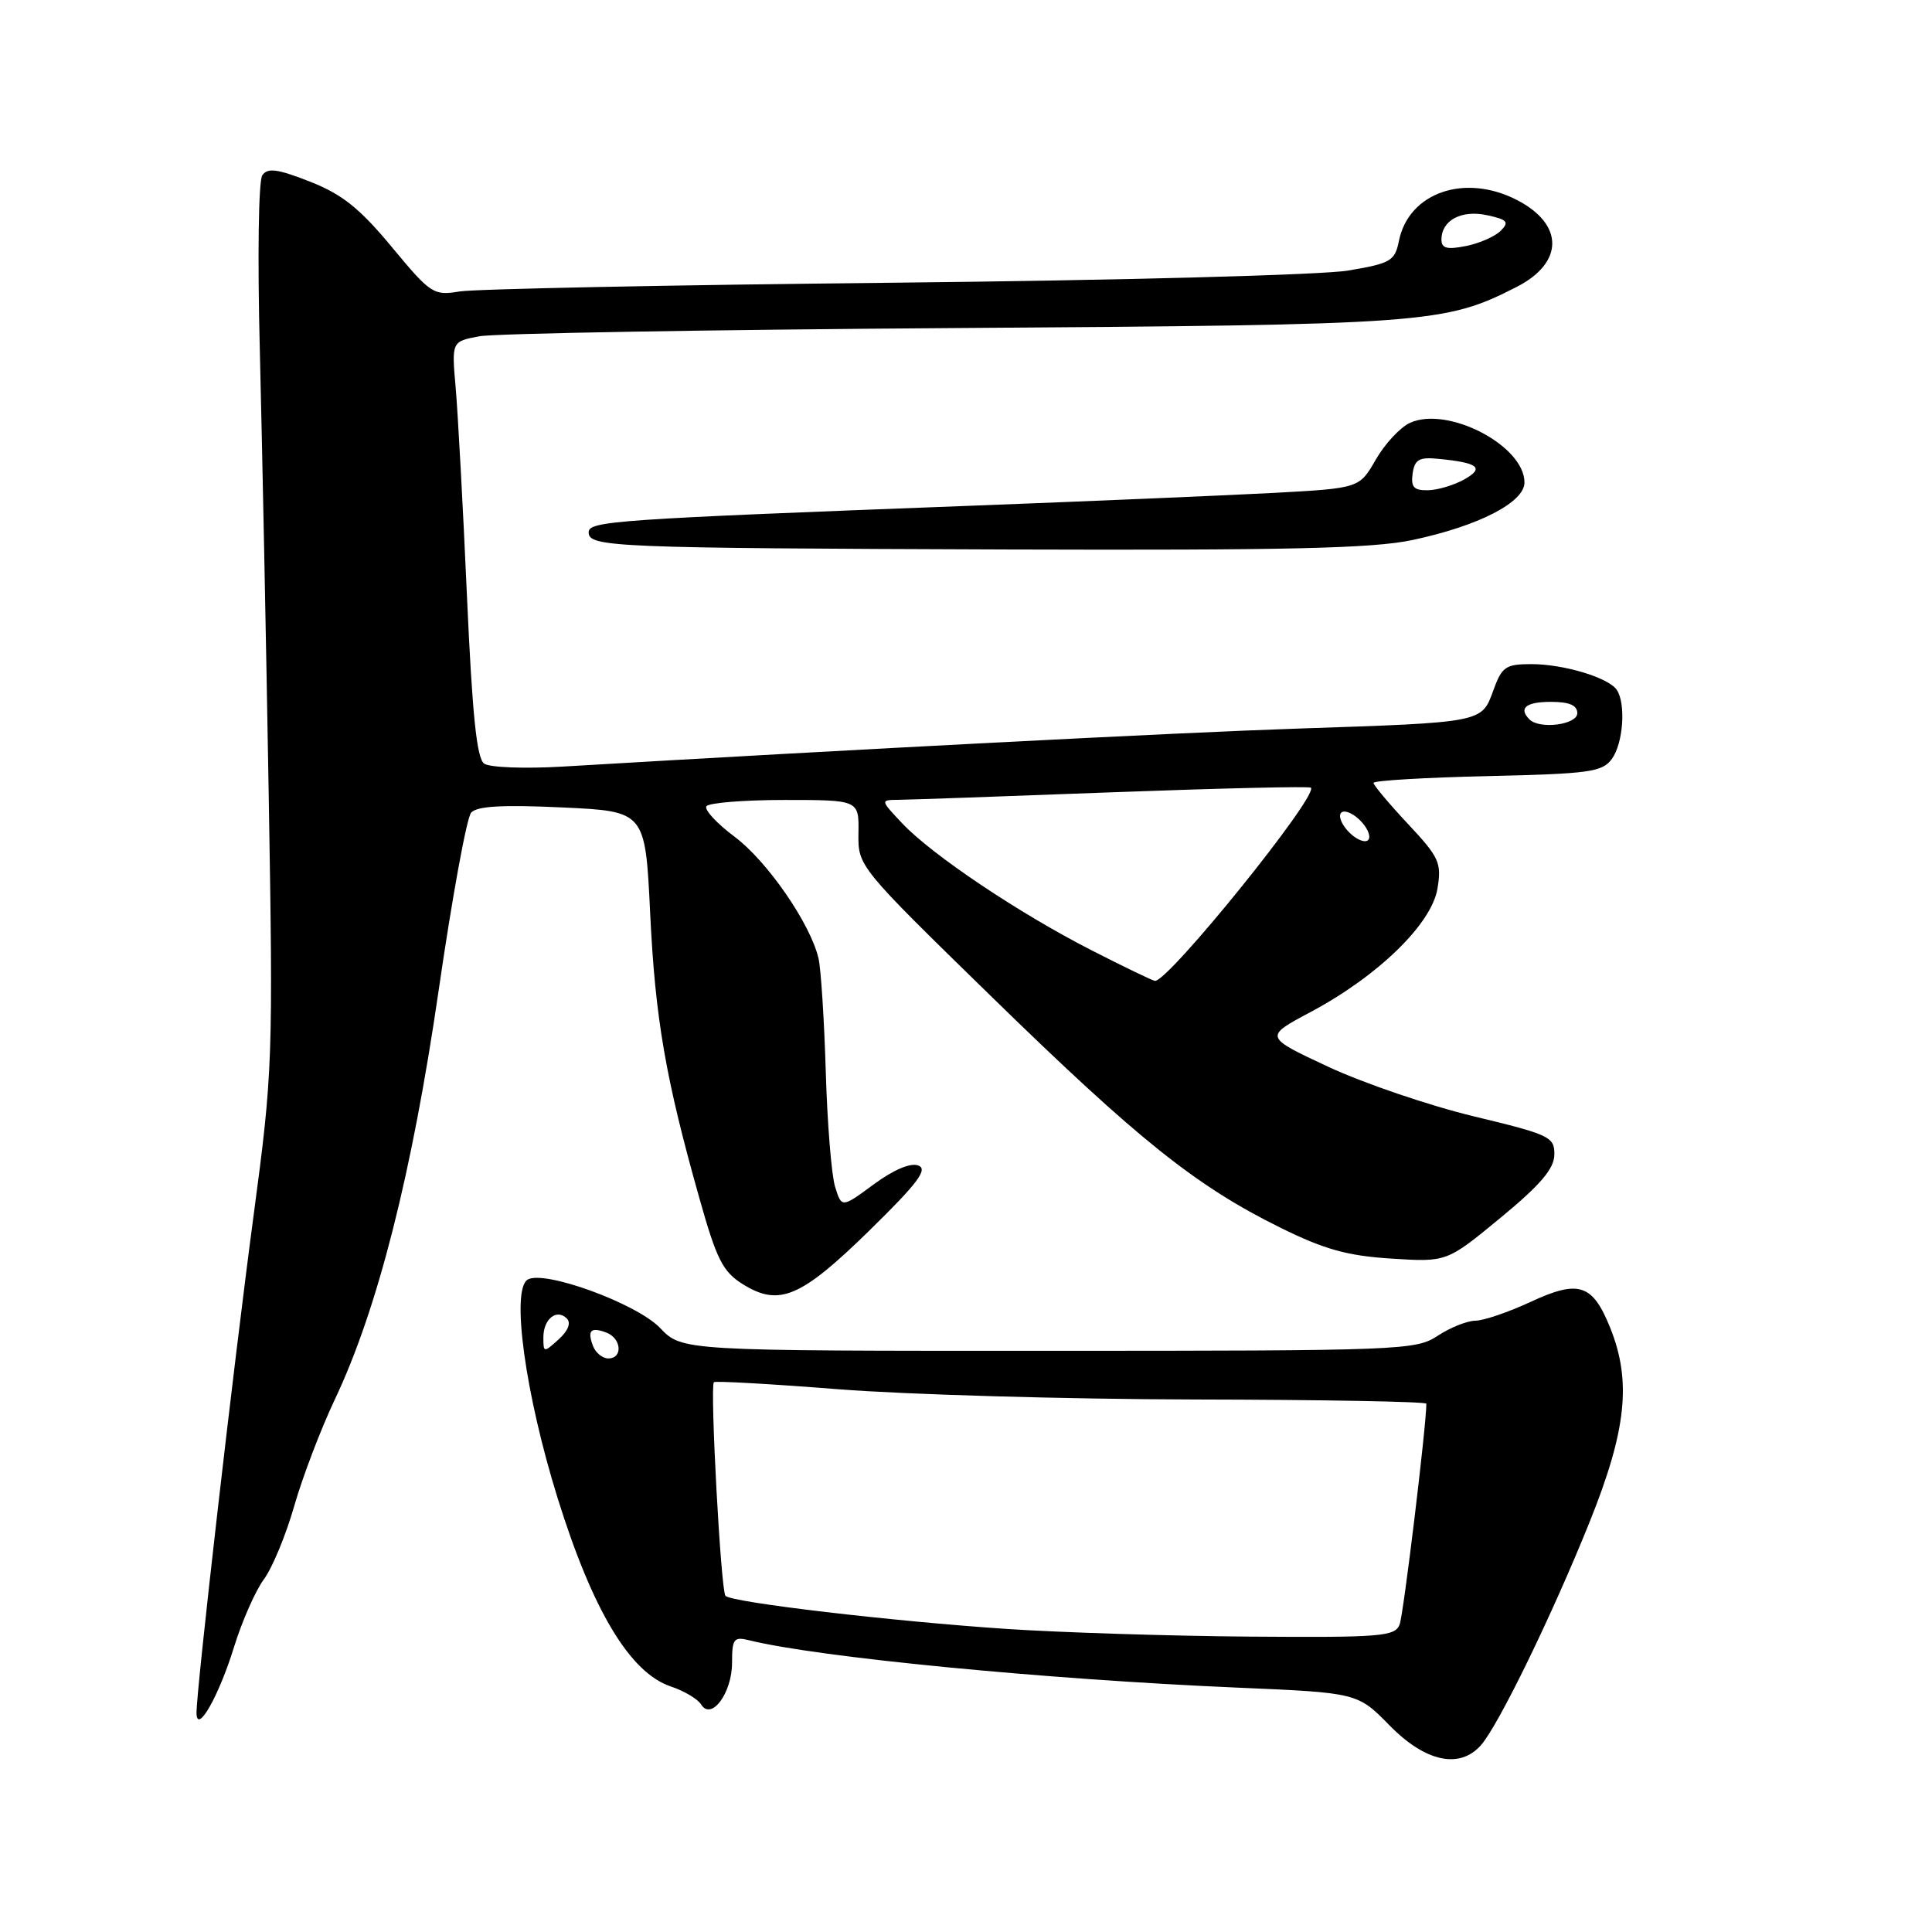 <?xml version="1.0" encoding="UTF-8" standalone="no"?>
<!DOCTYPE svg PUBLIC "-//W3C//DTD SVG 1.1//EN" "http://www.w3.org/Graphics/SVG/1.1/DTD/svg11.dtd" >
<svg xmlns="http://www.w3.org/2000/svg" xmlns:xlink="http://www.w3.org/1999/xlink" version="1.1" viewBox="0 0 256 256">
 <g >
 <path fill="currentColor"
d=" M 196.23 231.25 C 198.55 228.63 205.71 213.92 210.64 201.65 C 215.51 189.54 216.20 183.04 213.38 175.99 C 211.03 170.13 209.22 169.53 202.83 172.50 C 199.90 173.86 196.60 174.99 195.50 175.00 C 194.40 175.01 192.15 175.91 190.50 177.00 C 187.61 178.91 185.71 178.99 138.94 178.99 C 90.37 179.00 90.37 179.00 87.46 175.96 C 84.35 172.71 72.06 168.23 69.91 169.56 C 67.70 170.92 69.59 184.69 73.88 198.48 C 78.52 213.39 83.47 221.64 88.87 223.46 C 90.65 224.05 92.46 225.13 92.90 225.85 C 94.26 228.04 97.00 224.34 97.00 220.32 C 97.00 217.15 97.24 216.84 99.25 217.34 C 108.43 219.61 138.55 222.53 163.97 223.62 C 179.88 224.30 179.88 224.30 184.15 228.65 C 188.88 233.47 193.41 234.44 196.23 231.25 Z  M 31.00 218.27 C 32.06 214.83 33.85 210.77 34.97 209.26 C 36.09 207.74 37.90 203.37 38.99 199.54 C 40.09 195.71 42.50 189.38 44.35 185.47 C 50.02 173.54 54.60 155.48 58.13 131.19 C 59.91 118.92 61.84 108.34 62.43 107.68 C 63.20 106.81 66.60 106.62 74.50 106.99 C 85.50 107.50 85.50 107.50 86.15 121.00 C 86.82 134.99 88.19 142.90 92.70 158.87 C 94.96 166.89 95.78 168.51 98.42 170.16 C 103.24 173.16 106.10 171.95 115.19 163.06 C 121.60 156.79 122.99 154.93 121.69 154.44 C 120.66 154.04 118.43 154.98 115.78 156.93 C 111.53 160.06 111.53 160.06 110.66 157.28 C 110.18 155.75 109.62 148.88 109.42 142.00 C 109.21 135.12 108.78 128.38 108.46 127.00 C 107.40 122.42 101.69 114.14 97.36 110.89 C 95.00 109.13 93.31 107.31 93.60 106.84 C 93.88 106.38 98.55 106.00 103.97 106.00 C 113.82 106.00 113.82 106.00 113.75 110.40 C 113.69 114.80 113.69 114.80 131.47 132.15 C 150.85 151.05 158.47 157.15 169.67 162.68 C 175.48 165.55 178.51 166.40 184.35 166.77 C 191.70 167.24 191.70 167.24 198.82 161.37 C 204.12 157.00 205.94 154.86 205.96 153.00 C 205.99 150.64 205.38 150.35 195.24 147.91 C 189.33 146.48 180.67 143.53 175.99 141.35 C 167.50 137.38 167.50 137.38 173.66 134.10 C 182.59 129.34 189.70 122.43 190.47 117.75 C 191.04 114.32 190.71 113.60 186.54 109.15 C 184.04 106.48 182.00 104.04 182.00 103.74 C 182.00 103.43 188.79 103.03 197.08 102.84 C 210.63 102.53 212.31 102.30 213.58 100.56 C 215.09 98.50 215.46 93.23 214.23 91.41 C 213.14 89.79 207.20 88.00 202.92 88.00 C 199.50 88.00 199.01 88.34 197.87 91.49 C 196.32 95.77 196.54 95.72 172.00 96.54 C 156.53 97.05 112.54 99.32 74.50 101.58 C 69.55 101.87 64.90 101.70 64.16 101.19 C 63.17 100.51 62.58 94.76 61.87 78.89 C 61.35 67.12 60.67 54.74 60.38 51.38 C 59.84 45.25 59.84 45.25 63.51 44.56 C 65.54 44.18 93.81 43.69 126.35 43.47 C 189.20 43.05 191.42 42.89 200.96 38.02 C 207.23 34.82 207.26 29.74 201.02 26.51 C 194.09 22.93 186.65 25.51 185.36 31.94 C 184.83 34.58 184.28 34.90 178.64 35.85 C 175.25 36.43 148.37 37.15 118.50 37.46 C 88.80 37.76 62.88 38.29 60.90 38.62 C 57.44 39.19 57.08 38.96 51.90 32.71 C 47.65 27.59 45.34 25.75 41.08 24.07 C 36.77 22.38 35.47 22.20 34.76 23.22 C 34.25 23.94 34.11 34.10 34.43 46.50 C 34.73 58.60 35.26 84.92 35.60 105.00 C 36.20 140.49 36.14 142.04 33.61 161.00 C 31.00 180.47 25.99 224.16 26.04 227.00 C 26.09 229.87 29.00 224.74 31.00 218.27 Z  M 187.14 71.56 C 195.91 69.70 202.00 66.57 202.00 63.93 C 202.00 59.05 191.83 53.75 186.83 56.03 C 185.54 56.62 183.50 58.81 182.30 60.90 C 180.12 64.69 180.12 64.69 168.81 65.31 C 162.59 65.64 144.68 66.40 129.00 67.00 C 81.28 68.81 78.00 69.04 78.00 70.54 C 78.00 72.50 81.29 72.63 133.50 72.81 C 170.58 72.93 181.90 72.67 187.14 71.56 Z  M 133.50 215.85 C 118.34 214.84 97.00 212.34 96.13 211.46 C 95.52 210.86 94.06 183.82 94.59 183.15 C 94.74 182.96 102.21 183.38 111.18 184.09 C 120.16 184.79 141.34 185.40 158.25 185.44 C 175.16 185.47 189.00 185.72 189.00 186.00 C 188.99 188.98 185.97 213.93 185.46 215.25 C 184.85 216.84 183.03 216.99 165.64 216.86 C 155.11 216.78 140.65 216.32 133.50 215.85 Z  M 78.58 178.36 C 77.79 176.28 78.28 175.79 80.36 176.58 C 82.36 177.35 82.55 180.00 80.61 180.00 C 79.84 180.00 78.93 179.26 78.58 178.36 Z  M 72.00 177.21 C 72.00 174.77 73.76 173.36 75.11 174.71 C 75.69 175.29 75.28 176.34 74.02 177.48 C 72.05 179.26 72.00 179.25 72.00 177.21 Z  M 144.62 125.91 C 135.01 121.00 123.52 113.30 119.56 109.11 C 116.63 106.00 116.63 106.00 119.06 105.98 C 120.40 105.97 133.16 105.52 147.42 104.98 C 161.68 104.45 173.50 104.17 173.70 104.37 C 174.74 105.41 154.83 130.07 153.04 129.97 C 152.74 129.95 148.96 128.13 144.62 125.91 Z  M 178.57 110.08 C 177.63 109.04 177.29 107.94 177.80 107.62 C 178.31 107.31 179.50 107.89 180.43 108.92 C 181.37 109.96 181.71 111.06 181.20 111.38 C 180.69 111.69 179.50 111.11 178.57 110.08 Z  M 202.67 95.33 C 201.17 93.84 202.19 93.00 205.50 93.00 C 207.94 93.00 209.00 93.45 209.00 94.50 C 209.00 96.03 204.02 96.68 202.67 95.33 Z  M 191.00 31.75 C 191.00 29.18 193.66 27.77 197.07 28.52 C 199.74 29.10 200.01 29.42 198.85 30.58 C 198.09 31.34 196.02 32.25 194.24 32.60 C 191.74 33.10 191.00 32.91 191.00 31.75 Z  M 187.18 62.75 C 187.44 60.91 188.04 60.55 190.50 60.79 C 195.89 61.30 196.77 61.99 194.00 63.54 C 192.62 64.30 190.46 64.95 189.18 64.96 C 187.34 64.99 186.93 64.54 187.18 62.75 Z "/>
</g>
</svg>